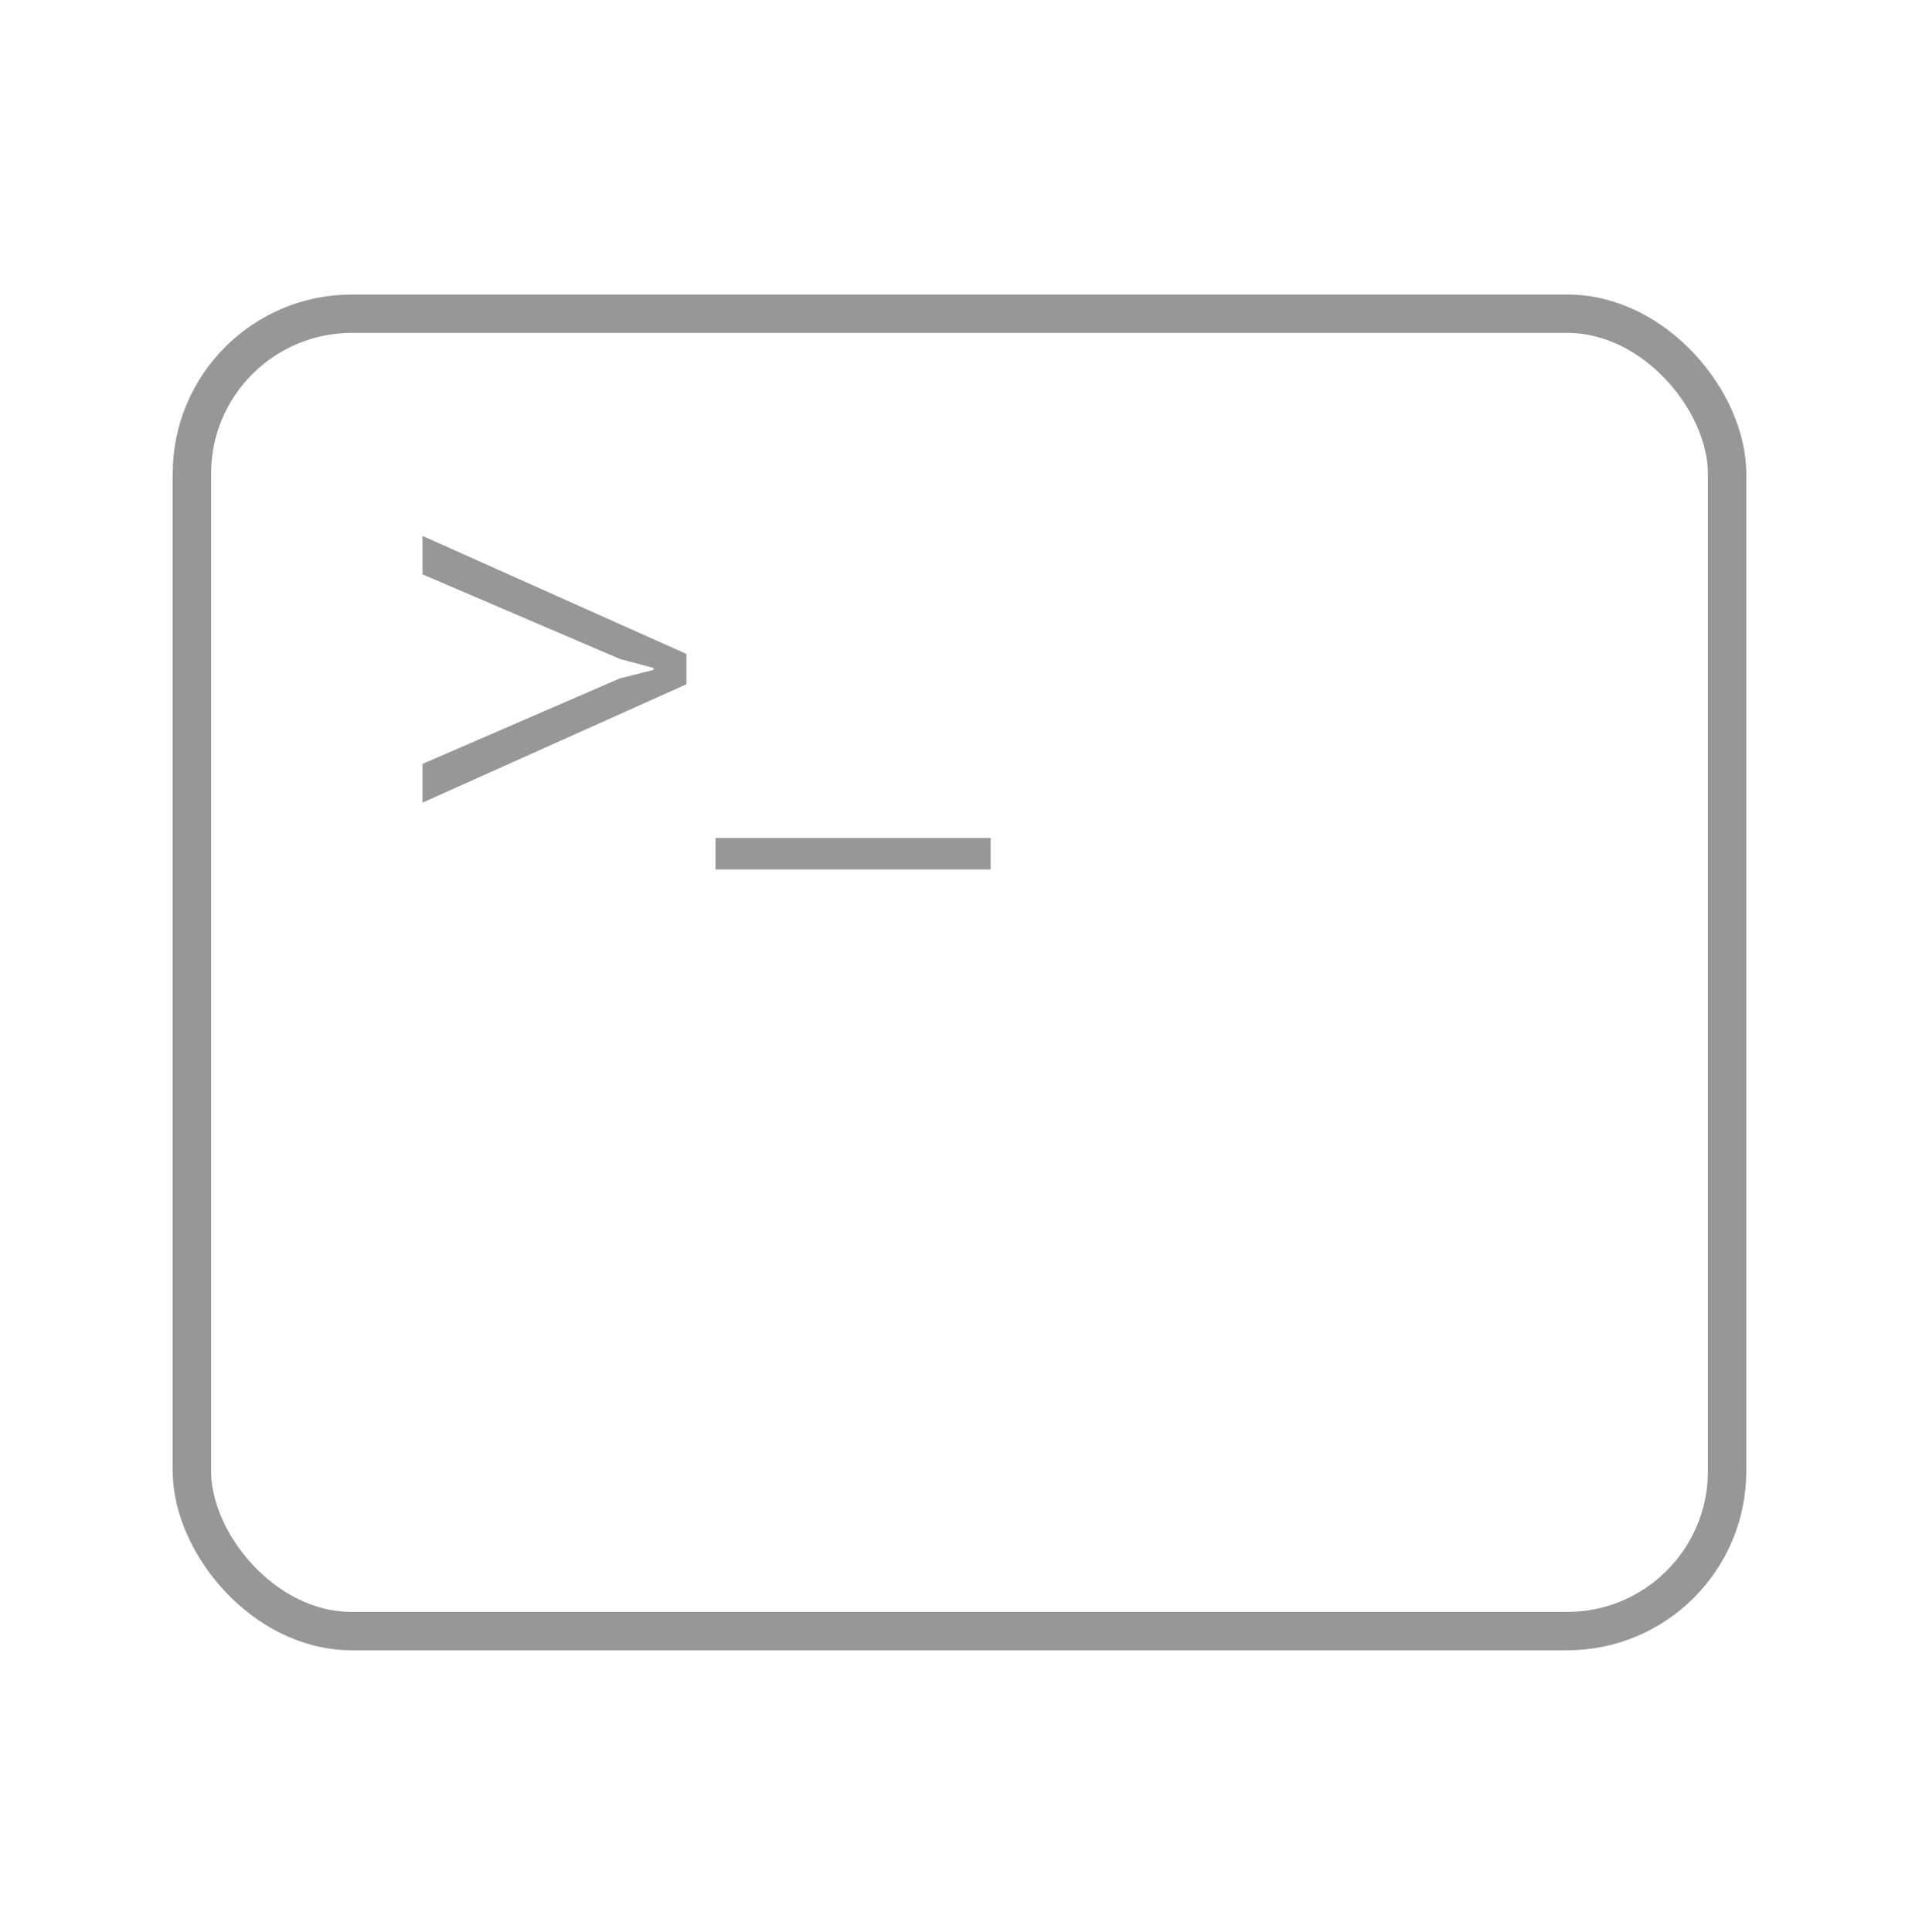 <?xml version="1.0" encoding="UTF-8" standalone="no"?>
<svg width="150px" height="151px" viewBox="0 0 150 151" version="1.1" xmlns="http://www.w3.org/2000/svg" xmlns:xlink="http://www.w3.org/1999/xlink" xmlns:sketch="http://www.bohemiancoding.com/sketch/ns">
    <!-- Generator: Sketch 3.3.3 (12072) - http://www.bohemiancoding.com/sketch -->
    <title>Rectangle 125 + &gt;_</title>
    <desc>Created with Sketch.</desc>
    <defs></defs>
    <g id="Page-1" stroke="none" stroke-width="1" fill="none" fill-rule="evenodd" sketch:type="MSPage">
        <g id="Home---Desktop-Copy-2" sketch:type="MSArtboardGroup" transform="translate(-860, -3693)">
            <g id="Rectangle-128-+-Notebook-Document-Fo-+-Rectangle-123-+-Nb-+-Triangle-1-+-Rectangle-128-Copy-+-Share-Notebooks.-+-The-Notebook-has-sup-+-Fill-1-Copy-+-Rectangle-125-+-&gt;_-+-Rectangle-128-Copy-2-+-Interactive-Computin-+-Line-+-Line-Copy-3" sketch:type="MSLayerGroup" transform="translate(134, 3635)">
                <g id="Rectangle-128-Copy-+-Share-Notebooks.-+-The-Notebook-has-sup-+-Fill-1-Copy-+-Rectangle-125-+-&gt;_" transform="translate(640, 0)" sketch:type="MSShapeGroup">
                    <rect id="Rectangle-128-Copy" stroke="#979797" x="0" y="0" width="291" height="313" rx="5"></rect>
                    <g id="Share-Notebooks.-+-The-Notebook-has-sup-+-Fill-1-Copy-+-Rectangle-125-+-&gt;_" transform="translate(80, 58.5)">
                        <g id="Rectangle-125-+-&gt;_" transform="translate(21, 24)">
                            <rect id="Rectangle-125" stroke="#979797" stroke-width="3" x="0" y="0.023" width="120" height="102.977" rx="12.5"></rect>
                            <path d="M18.027,20.395 L18.027,17.392 L38.657,26.62 L38.657,28.988 L18.027,38.241 L18.027,35.214 L33.457,28.524 L36.094,27.865 L36.094,27.719 L33.457,27.011 L18.027,20.395 Z M62.437,43.466 L40.928,43.466 L40.928,41 L62.437,41 L62.437,43.466 Z" id="&gt;_" fill="#979797"></path>
                        </g>
                    </g>
                </g>
            </g>
        </g>
    </g>
</svg>